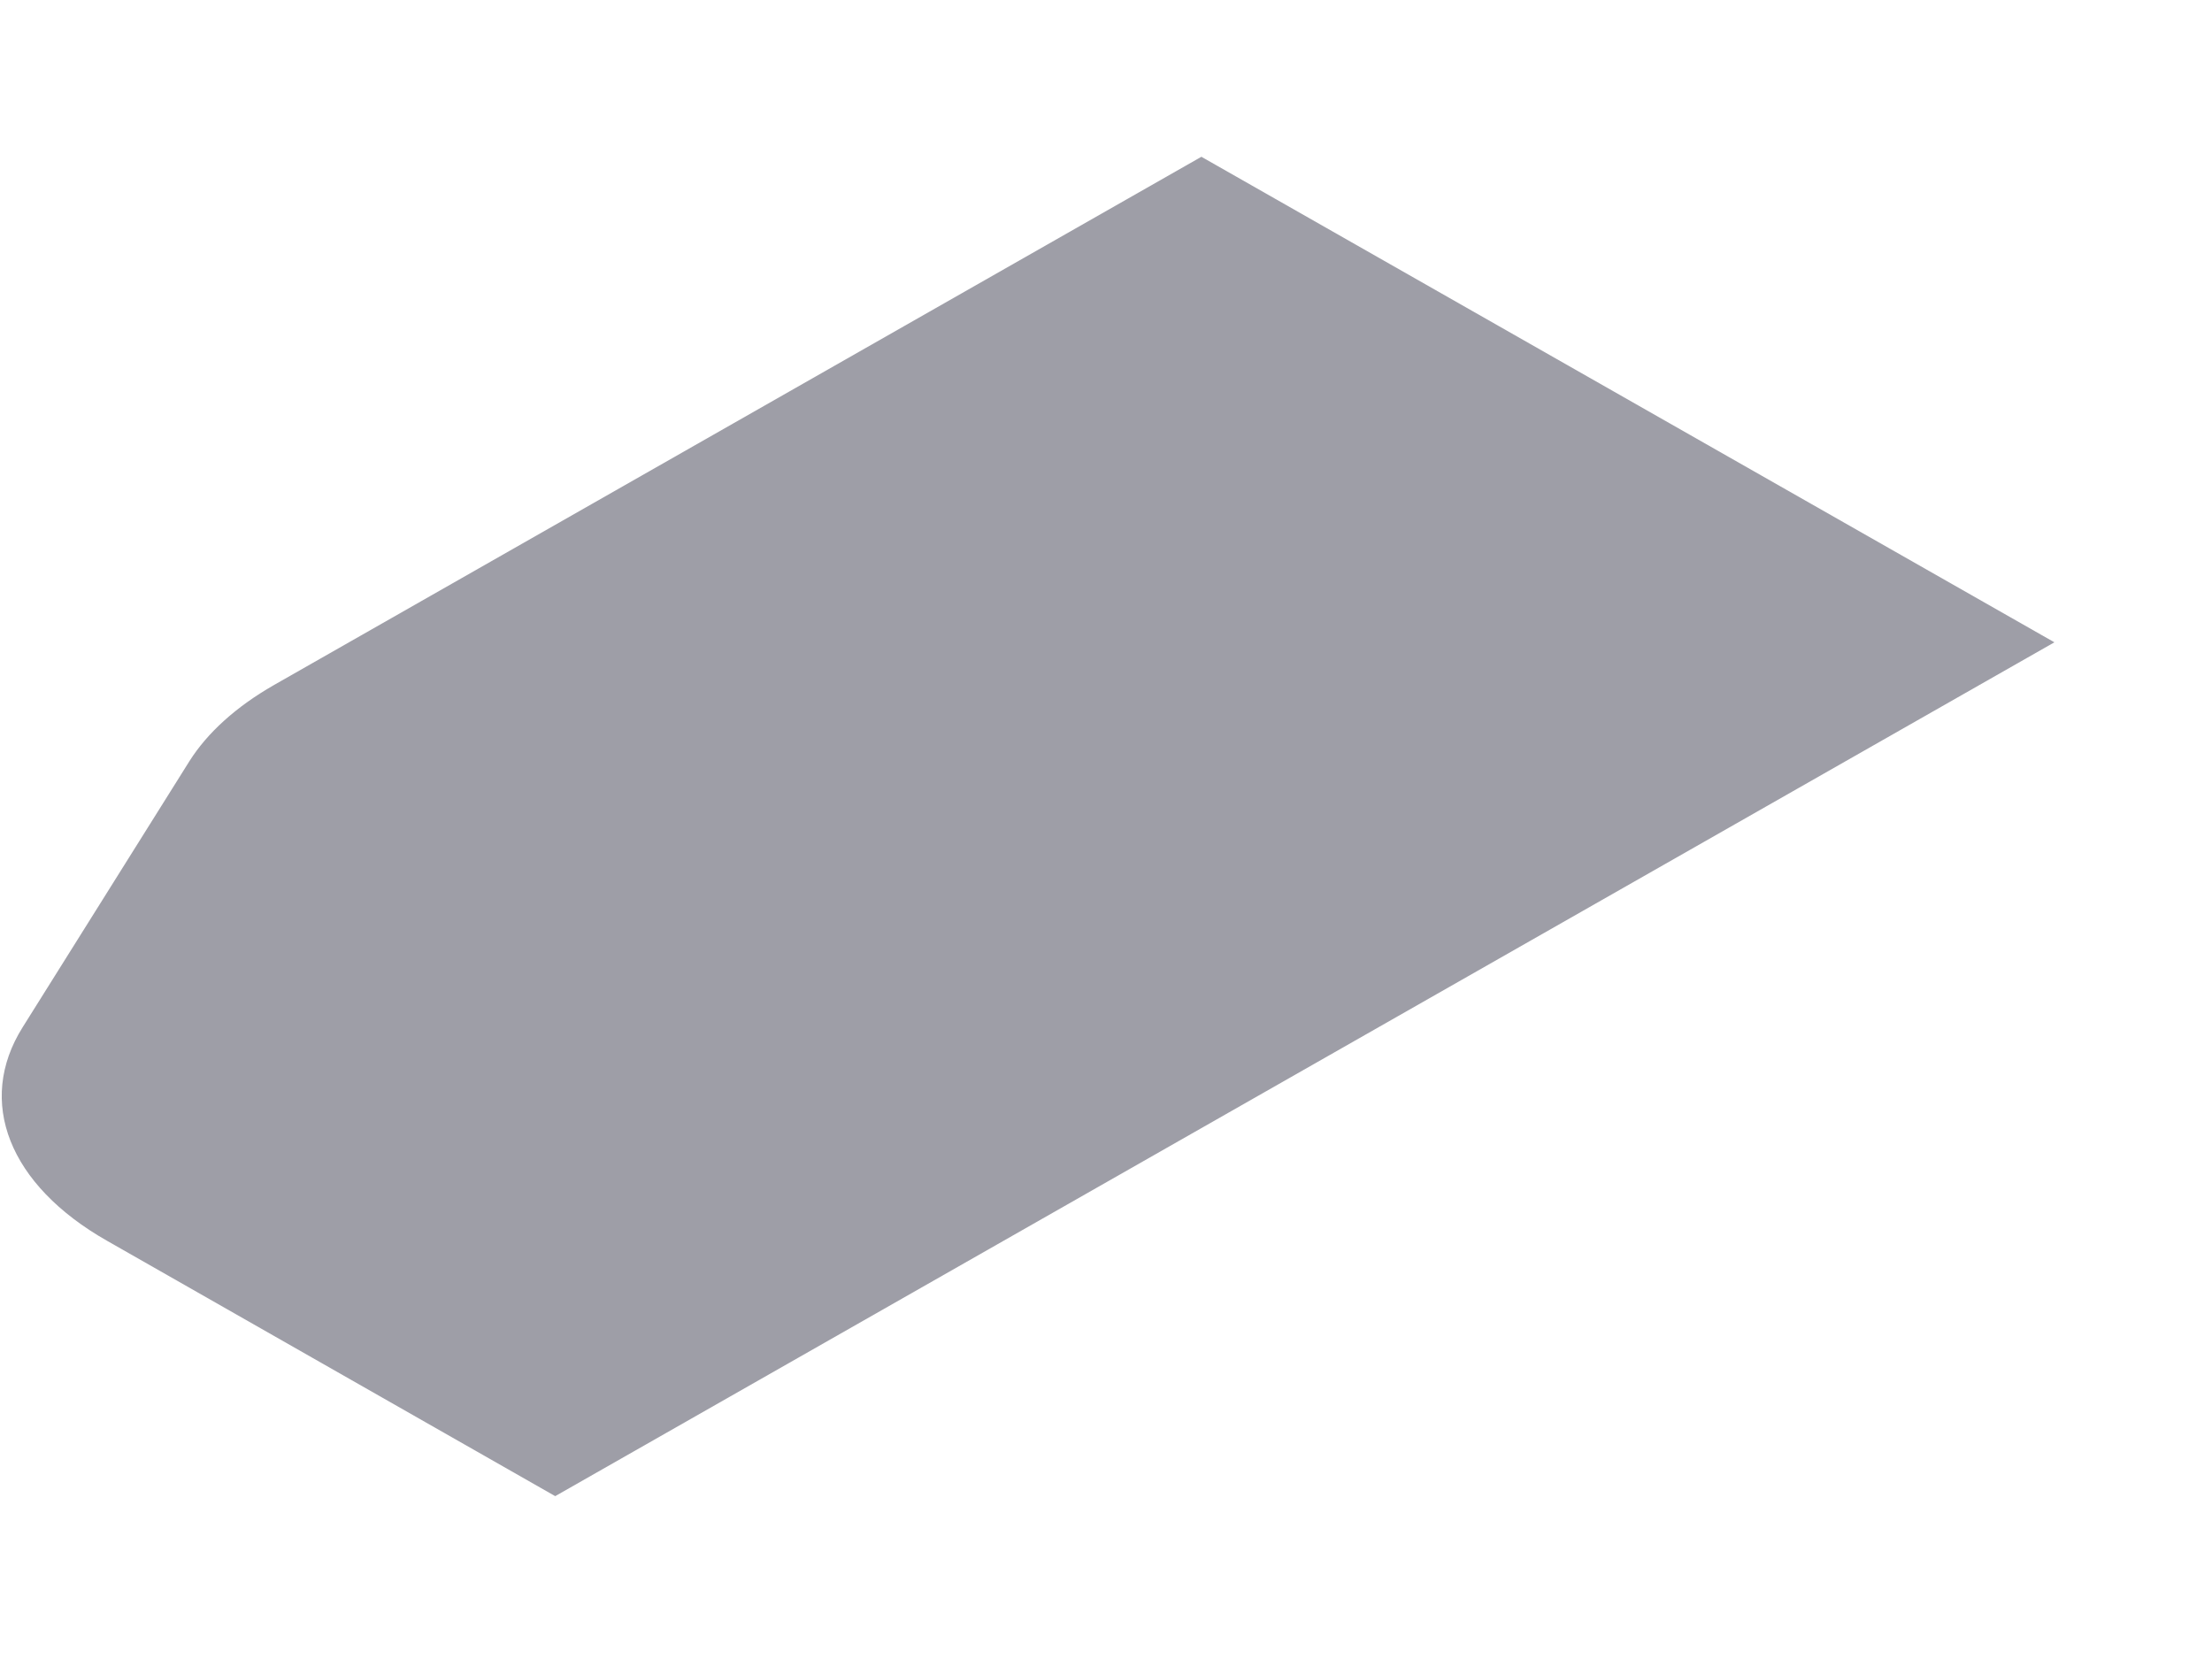<svg width="8" height="6" viewBox="0 0 8 6" fill="none" xmlns="http://www.w3.org/2000/svg">
<path d="M0.388 4.488C0.032 4.286 -0.087 3.984 0.082 3.715L0.685 2.753C0.75 2.65 0.854 2.556 0.99 2.478L4.345 0.567L7.43 2.323L2.008 5.411L0.388 4.488Z" fill="#9E9EA7"/>
</svg>
